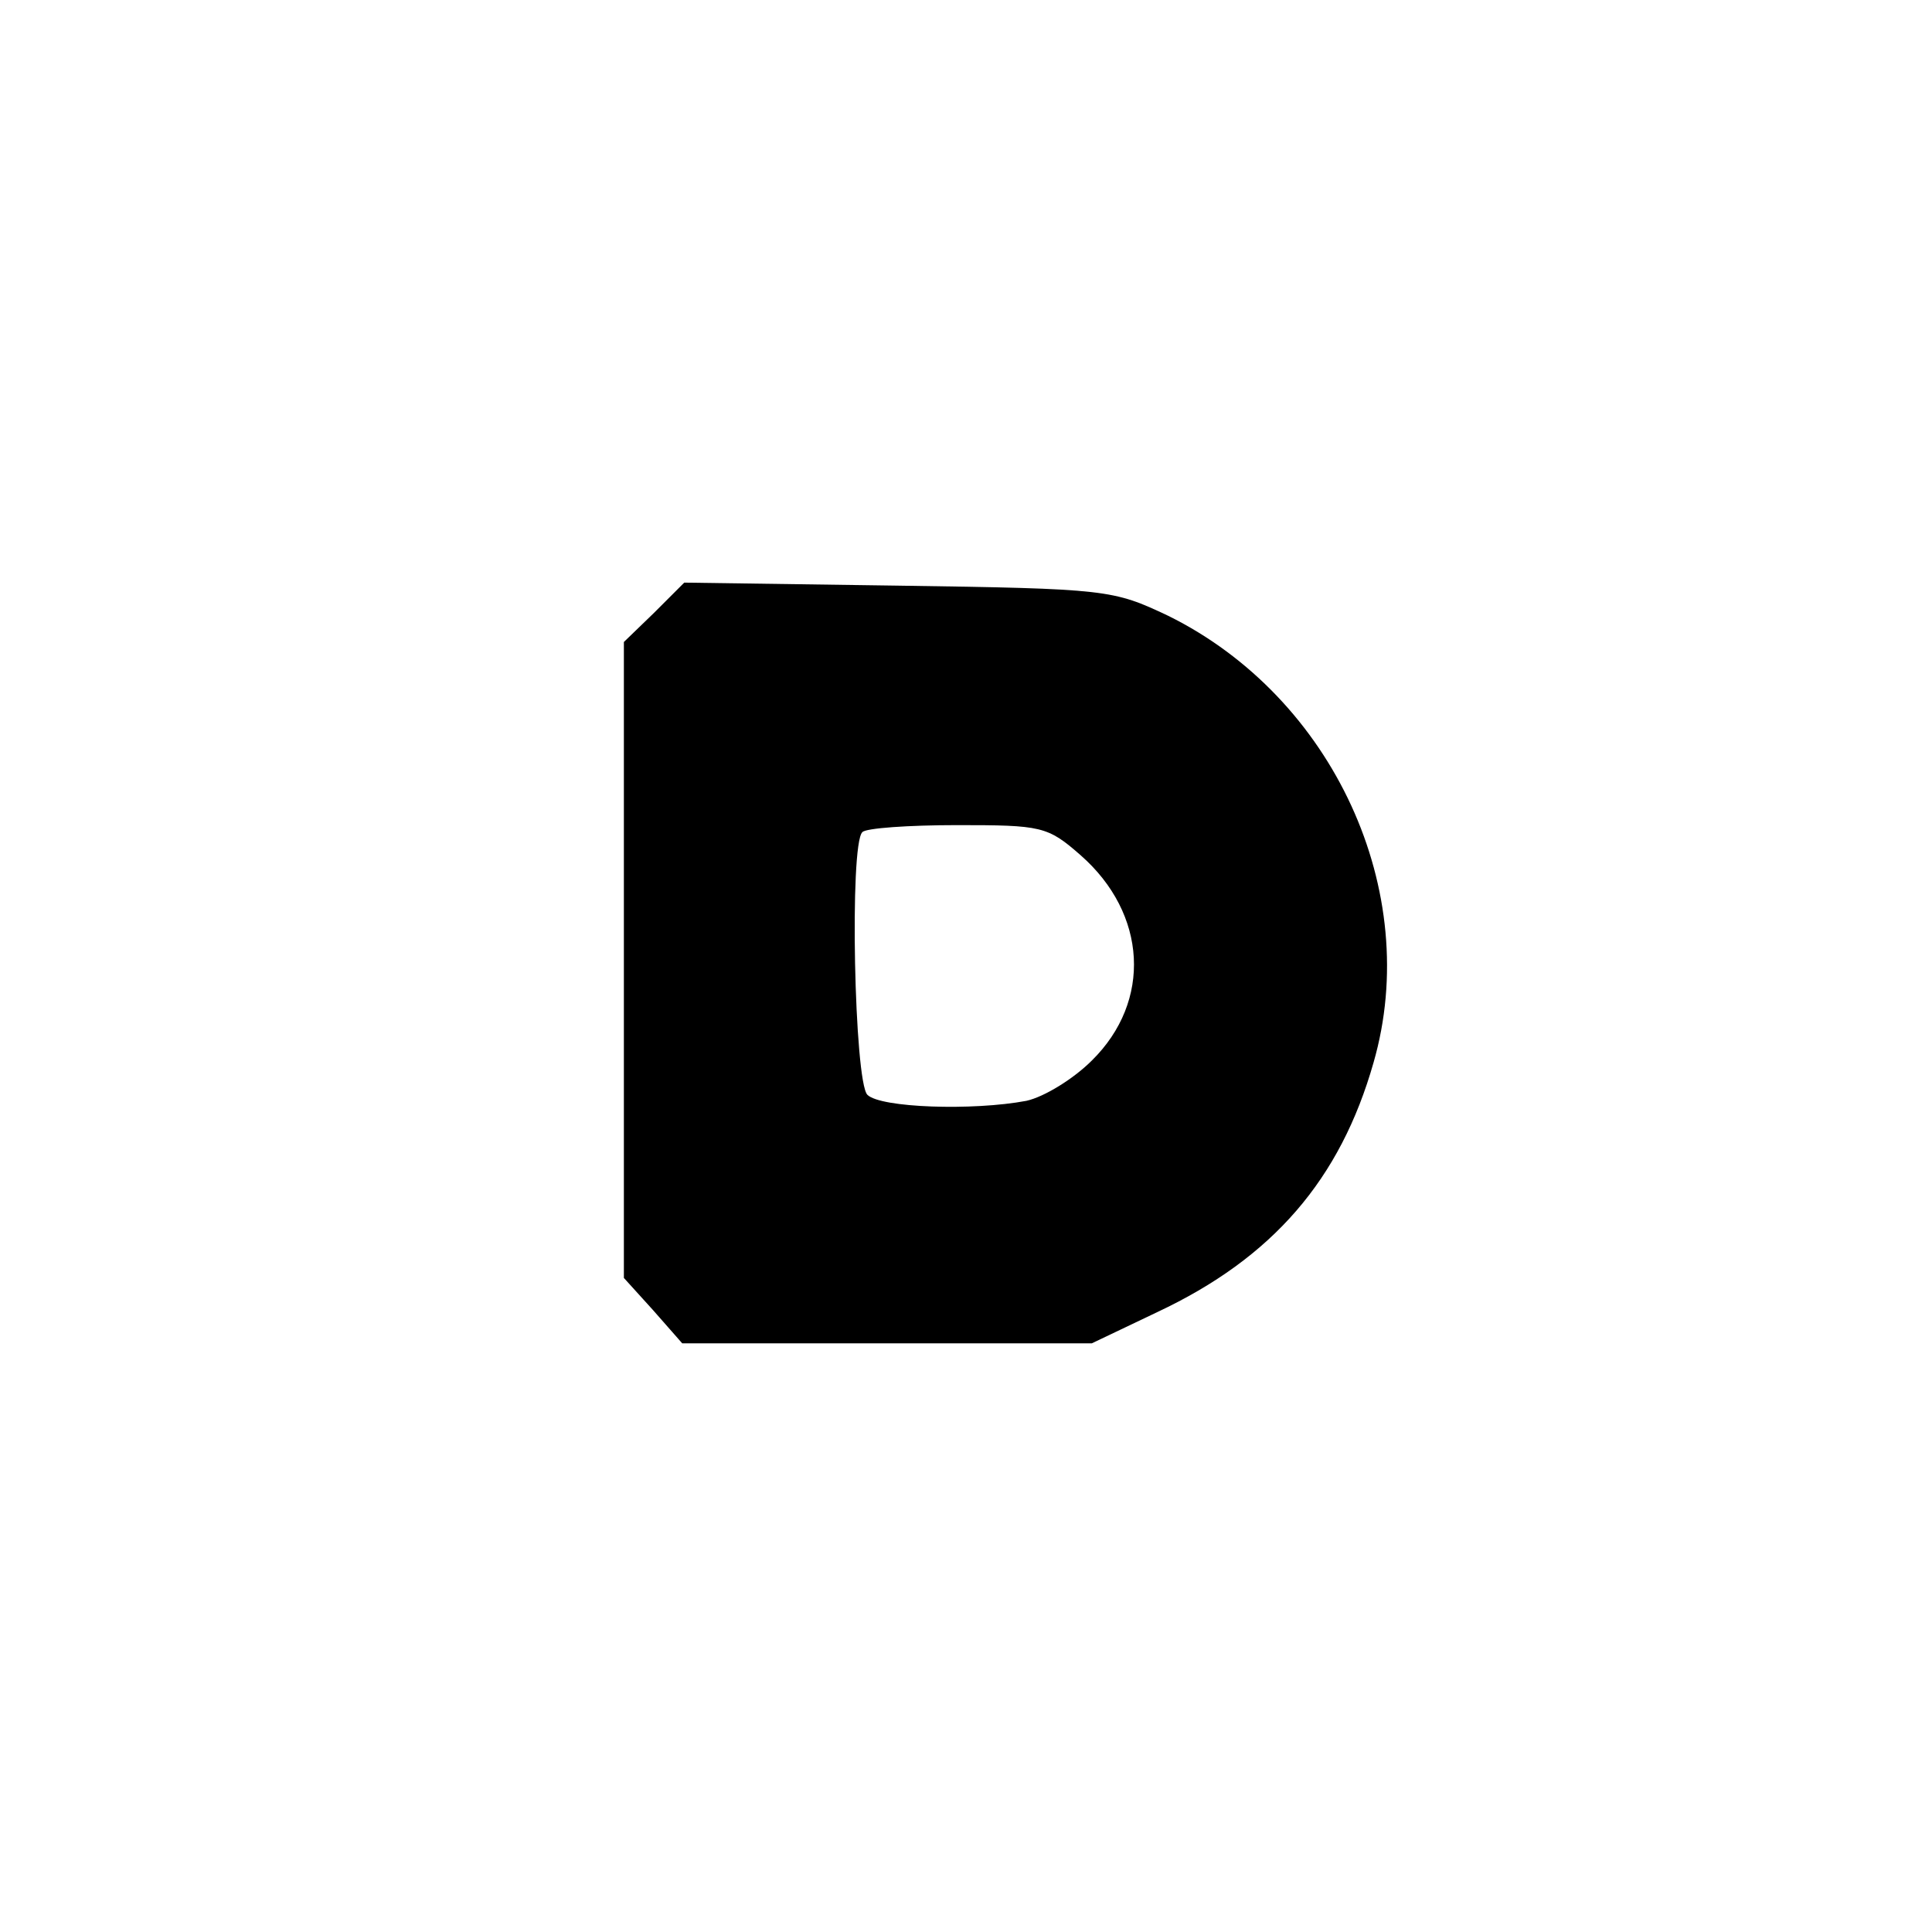 <?xml version="1.0" standalone="no"?>
<!DOCTYPE svg PUBLIC "-//W3C//DTD SVG 20010904//EN"
 "http://www.w3.org/TR/2001/REC-SVG-20010904/DTD/svg10.dtd">
<svg version="1.0" xmlns="http://www.w3.org/2000/svg"
 width="192pt" height="192pt" viewBox="0 0 192 192"
 preserveAspectRatio="xMidYMid meet">
<g transform="translate(0,192) scale(0.1,-0.1)"
fill="#000000" stroke="none">
811 c445 -92 729 -532 635 -987 -62 -301 -295 -546 -601 -630 -91 -26 -329
-26 -420 0 -291 80 -516 305 -596 596 -26 91 -26 329 0 420 120 433 542 692
982 601z"/>
<path d="M650 1311 l-30 -29 0 -316 0 -316 29 -32 29 -33 204 0 203 0 65 31
c115 54 182 132 215 248 49 170 -40 363 -204 444 -55 26 -60 27 -269 30 l-212
3 -30 -30z m424 -241 c66 -58 71 -145 11 -204 -18 -18 -47 -36 -65 -40 -53
-10 -145 -7 -158 6 -13 13 -18 249 -5 261 3 4 46 7 94 7 84 0 90 -1 123 -30z"/>
</g>
</svg>
